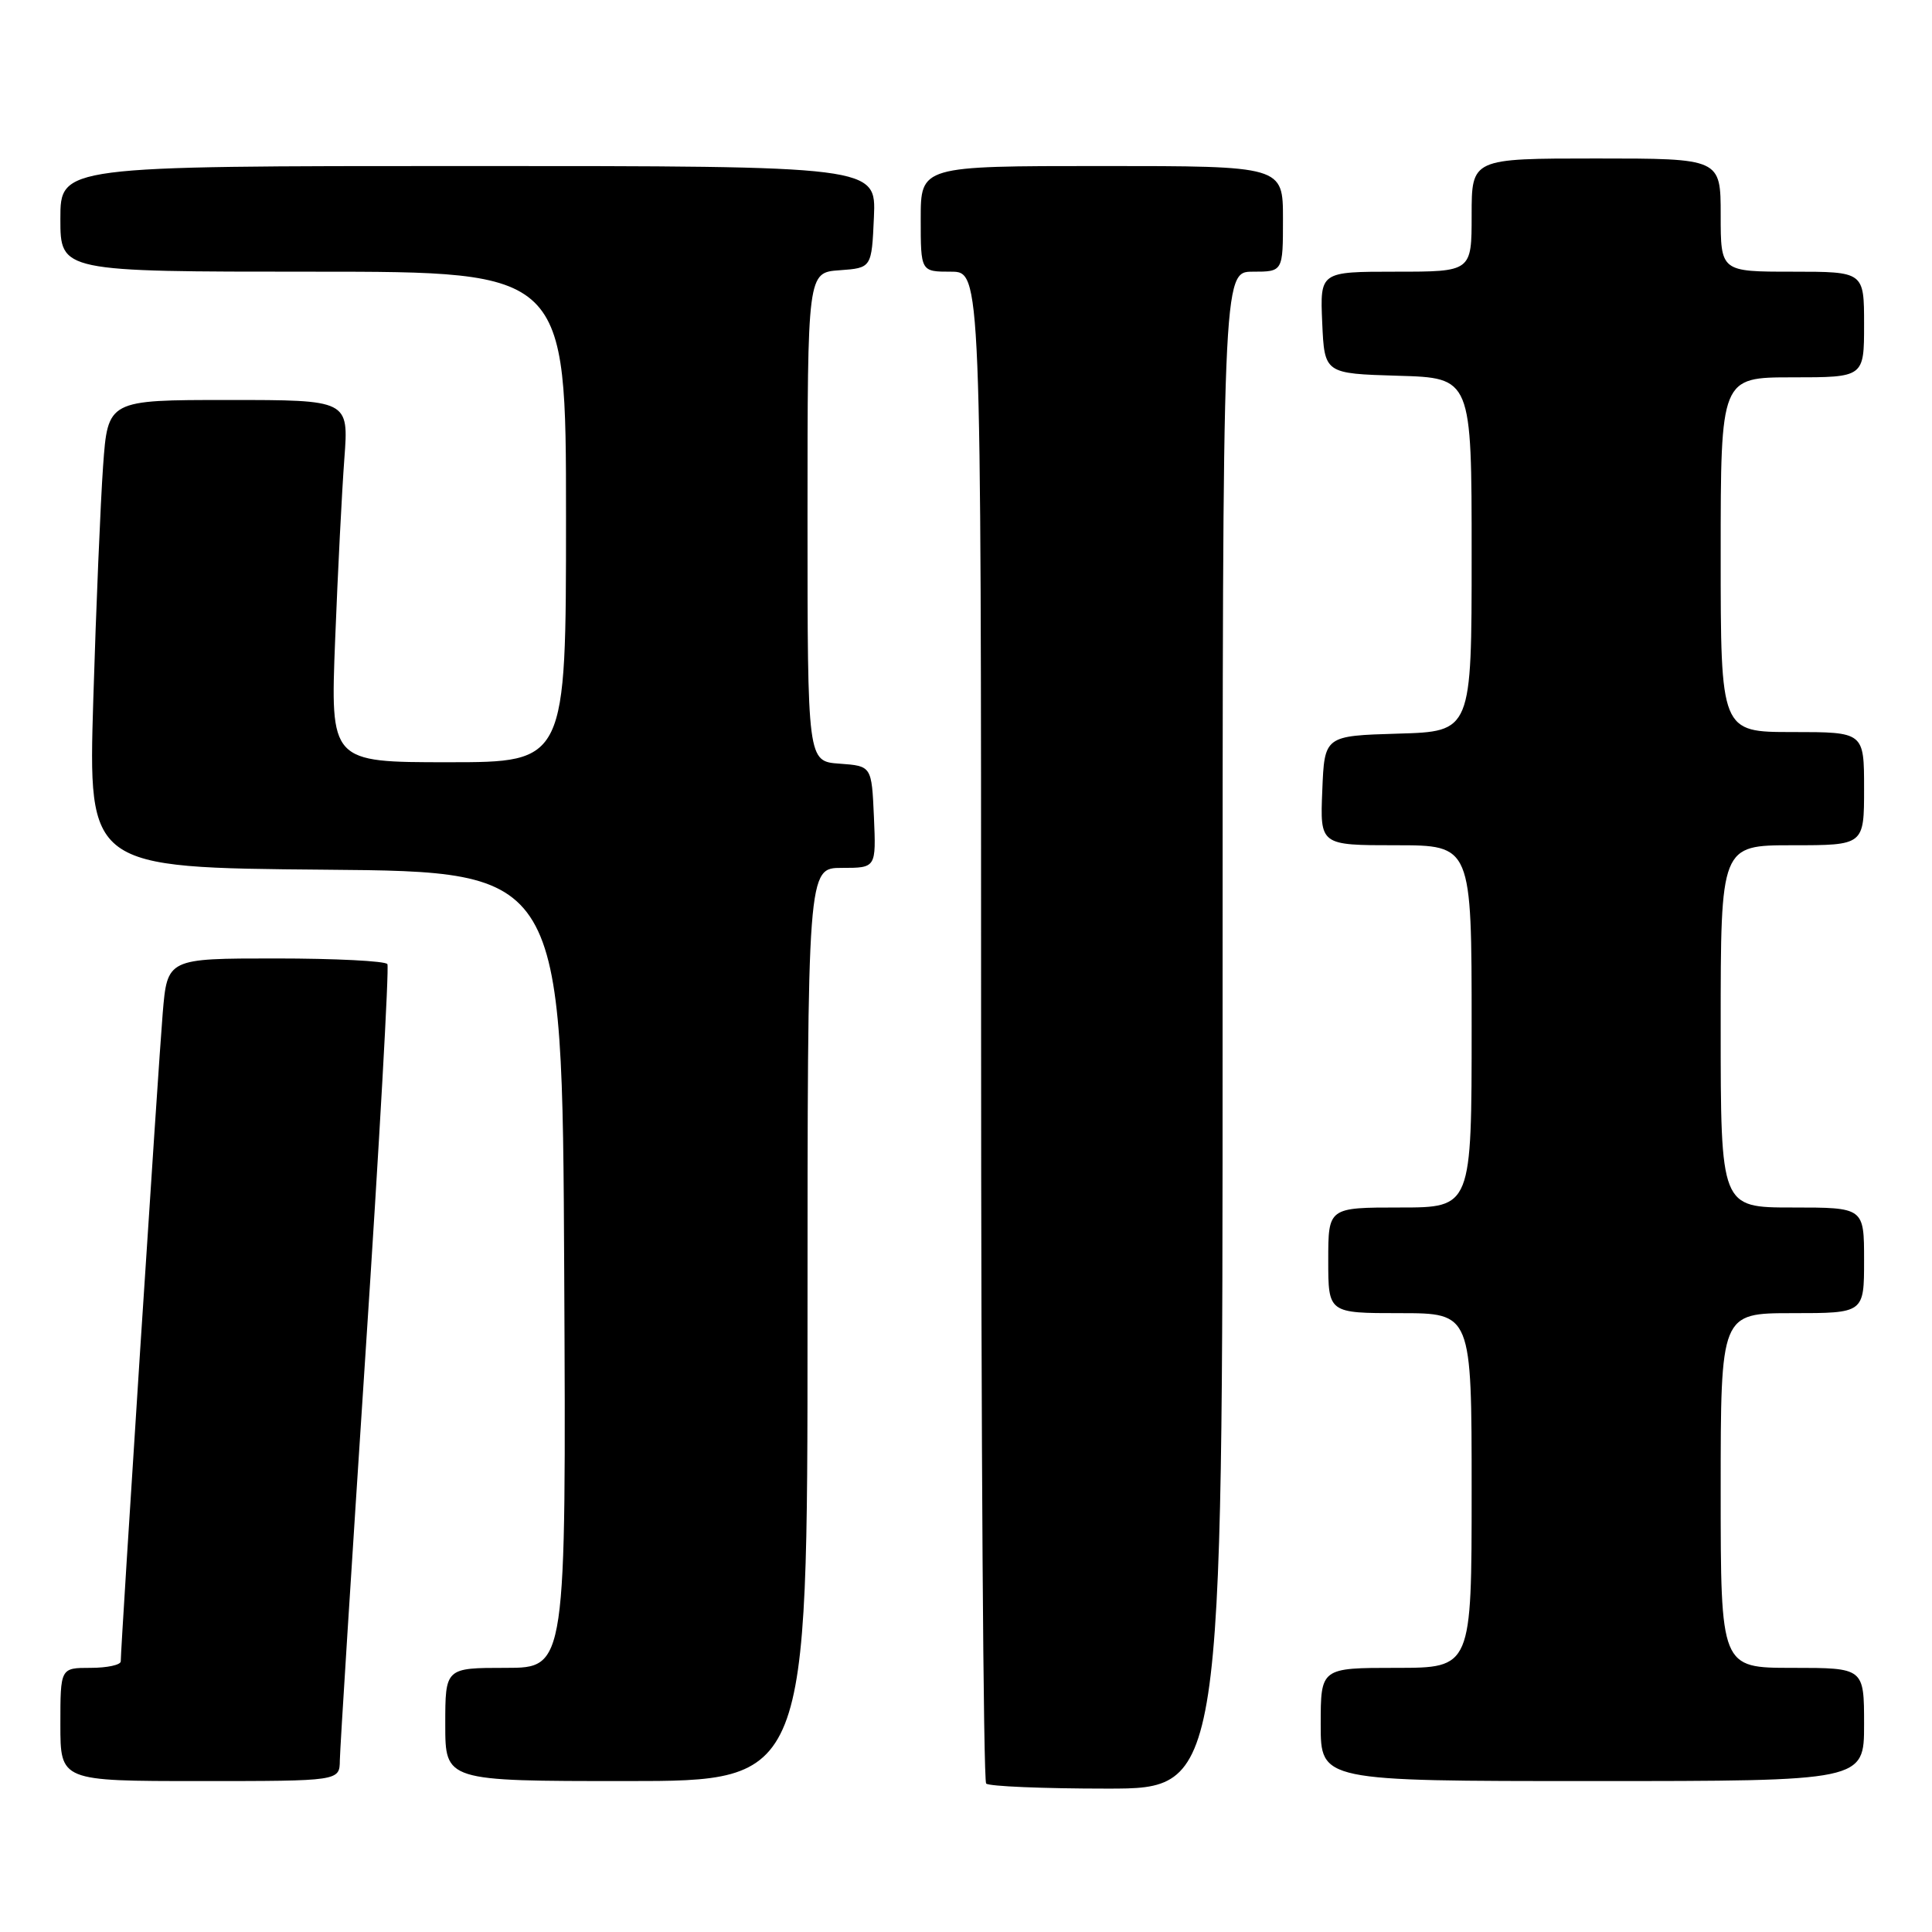 <?xml version="1.0" encoding="UTF-8" standalone="no"?>
<!DOCTYPE svg PUBLIC "-//W3C//DTD SVG 1.1//EN" "http://www.w3.org/Graphics/SVG/1.1/DTD/svg11.dtd" >
<svg xmlns="http://www.w3.org/2000/svg" xmlns:xlink="http://www.w3.org/1999/xlink" version="1.1" viewBox="0 0 256 256">
 <g >
 <path fill="currentColor"
d=" M 162.00 136.50 C 162.00 36.00 162.00 36.00 166.00 36.00 C 170.00 36.00 170.00 36.00 170.00 29.00 C 170.00 22.00 170.00 22.00 146.00 22.00 C 122.00 22.00 122.00 22.00 122.00 29.00 C 122.00 36.00 122.00 36.00 126.00 36.00 C 130.00 36.00 130.00 36.00 130.00 135.83 C 130.00 190.74 130.30 235.97 130.67 236.33 C 131.03 236.70 138.23 237.00 146.67 237.00 C 162.00 237.00 162.00 237.00 162.00 136.50 Z  M 45.03 233.25 C 45.05 231.74 46.58 207.55 48.42 179.50 C 50.27 151.45 51.58 128.16 51.33 127.75 C 51.08 127.34 44.42 127.00 36.53 127.00 C 22.17 127.00 22.17 127.00 21.56 134.25 C 21.00 140.85 16.00 218.12 16.00 220.14 C 16.00 220.61 14.20 221.00 12.00 221.00 C 8.00 221.00 8.00 221.00 8.00 228.50 C 8.00 236.00 8.00 236.00 26.50 236.00 C 45.00 236.00 45.00 236.00 45.03 233.25 Z  M 107.00 175.50 C 107.00 115.00 107.00 115.00 111.55 115.00 C 116.09 115.00 116.09 115.00 115.80 108.25 C 115.50 101.50 115.50 101.50 111.25 101.19 C 107.00 100.89 107.00 100.89 107.00 68.50 C 107.00 36.11 107.00 36.11 111.25 35.81 C 115.50 35.50 115.50 35.50 115.80 28.75 C 116.09 22.00 116.09 22.00 62.05 22.00 C 8.00 22.00 8.00 22.00 8.00 29.00 C 8.00 36.00 8.00 36.00 41.50 36.00 C 75.00 36.00 75.00 36.00 75.00 68.50 C 75.00 101.00 75.00 101.00 59.39 101.00 C 43.77 101.00 43.77 101.00 44.41 84.75 C 44.76 75.81 45.31 65.01 45.63 60.75 C 46.21 53.00 46.21 53.00 30.25 53.00 C 14.29 53.00 14.29 53.00 13.66 61.75 C 13.32 66.56 12.73 80.51 12.36 92.74 C 11.69 114.97 11.69 114.97 43.10 115.24 C 74.50 115.50 74.50 115.50 74.76 168.25 C 75.02 221.00 75.02 221.00 67.01 221.00 C 59.00 221.00 59.00 221.00 59.00 228.50 C 59.00 236.00 59.00 236.00 83.00 236.00 C 107.00 236.00 107.00 236.00 107.00 175.50 Z  M 247.00 228.50 C 247.00 221.00 247.00 221.00 237.50 221.00 C 228.00 221.00 228.00 221.00 228.00 197.50 C 228.00 174.00 228.00 174.00 237.50 174.00 C 247.00 174.00 247.00 174.00 247.00 167.00 C 247.00 160.00 247.00 160.00 237.50 160.00 C 228.00 160.00 228.00 160.00 228.00 136.00 C 228.00 112.00 228.00 112.00 237.50 112.00 C 247.00 112.00 247.00 112.00 247.00 104.50 C 247.00 97.00 247.00 97.00 237.50 97.00 C 228.00 97.00 228.00 97.00 228.00 73.50 C 228.00 50.00 228.00 50.00 237.50 50.00 C 247.00 50.00 247.00 50.00 247.00 43.00 C 247.00 36.00 247.00 36.00 237.50 36.00 C 228.00 36.00 228.00 36.00 228.00 28.50 C 228.00 21.00 228.00 21.00 211.50 21.00 C 195.00 21.00 195.00 21.00 195.00 28.50 C 195.00 36.00 195.00 36.00 184.95 36.00 C 174.91 36.00 174.91 36.00 175.20 42.75 C 175.50 49.50 175.50 49.50 185.25 49.79 C 195.00 50.07 195.00 50.07 195.00 73.50 C 195.00 96.93 195.00 96.93 185.25 97.21 C 175.50 97.50 175.50 97.50 175.21 104.75 C 174.91 112.00 174.91 112.00 184.96 112.00 C 195.00 112.00 195.00 112.00 195.00 136.00 C 195.00 160.00 195.00 160.00 185.50 160.00 C 176.00 160.00 176.00 160.00 176.00 167.00 C 176.00 174.00 176.00 174.00 185.50 174.00 C 195.00 174.00 195.00 174.00 195.00 197.50 C 195.00 221.00 195.00 221.00 185.00 221.00 C 175.00 221.00 175.00 221.00 175.00 228.50 C 175.00 236.00 175.00 236.00 211.00 236.00 C 247.00 236.00 247.00 236.00 247.00 228.50 Z "/>
</g>
</svg>